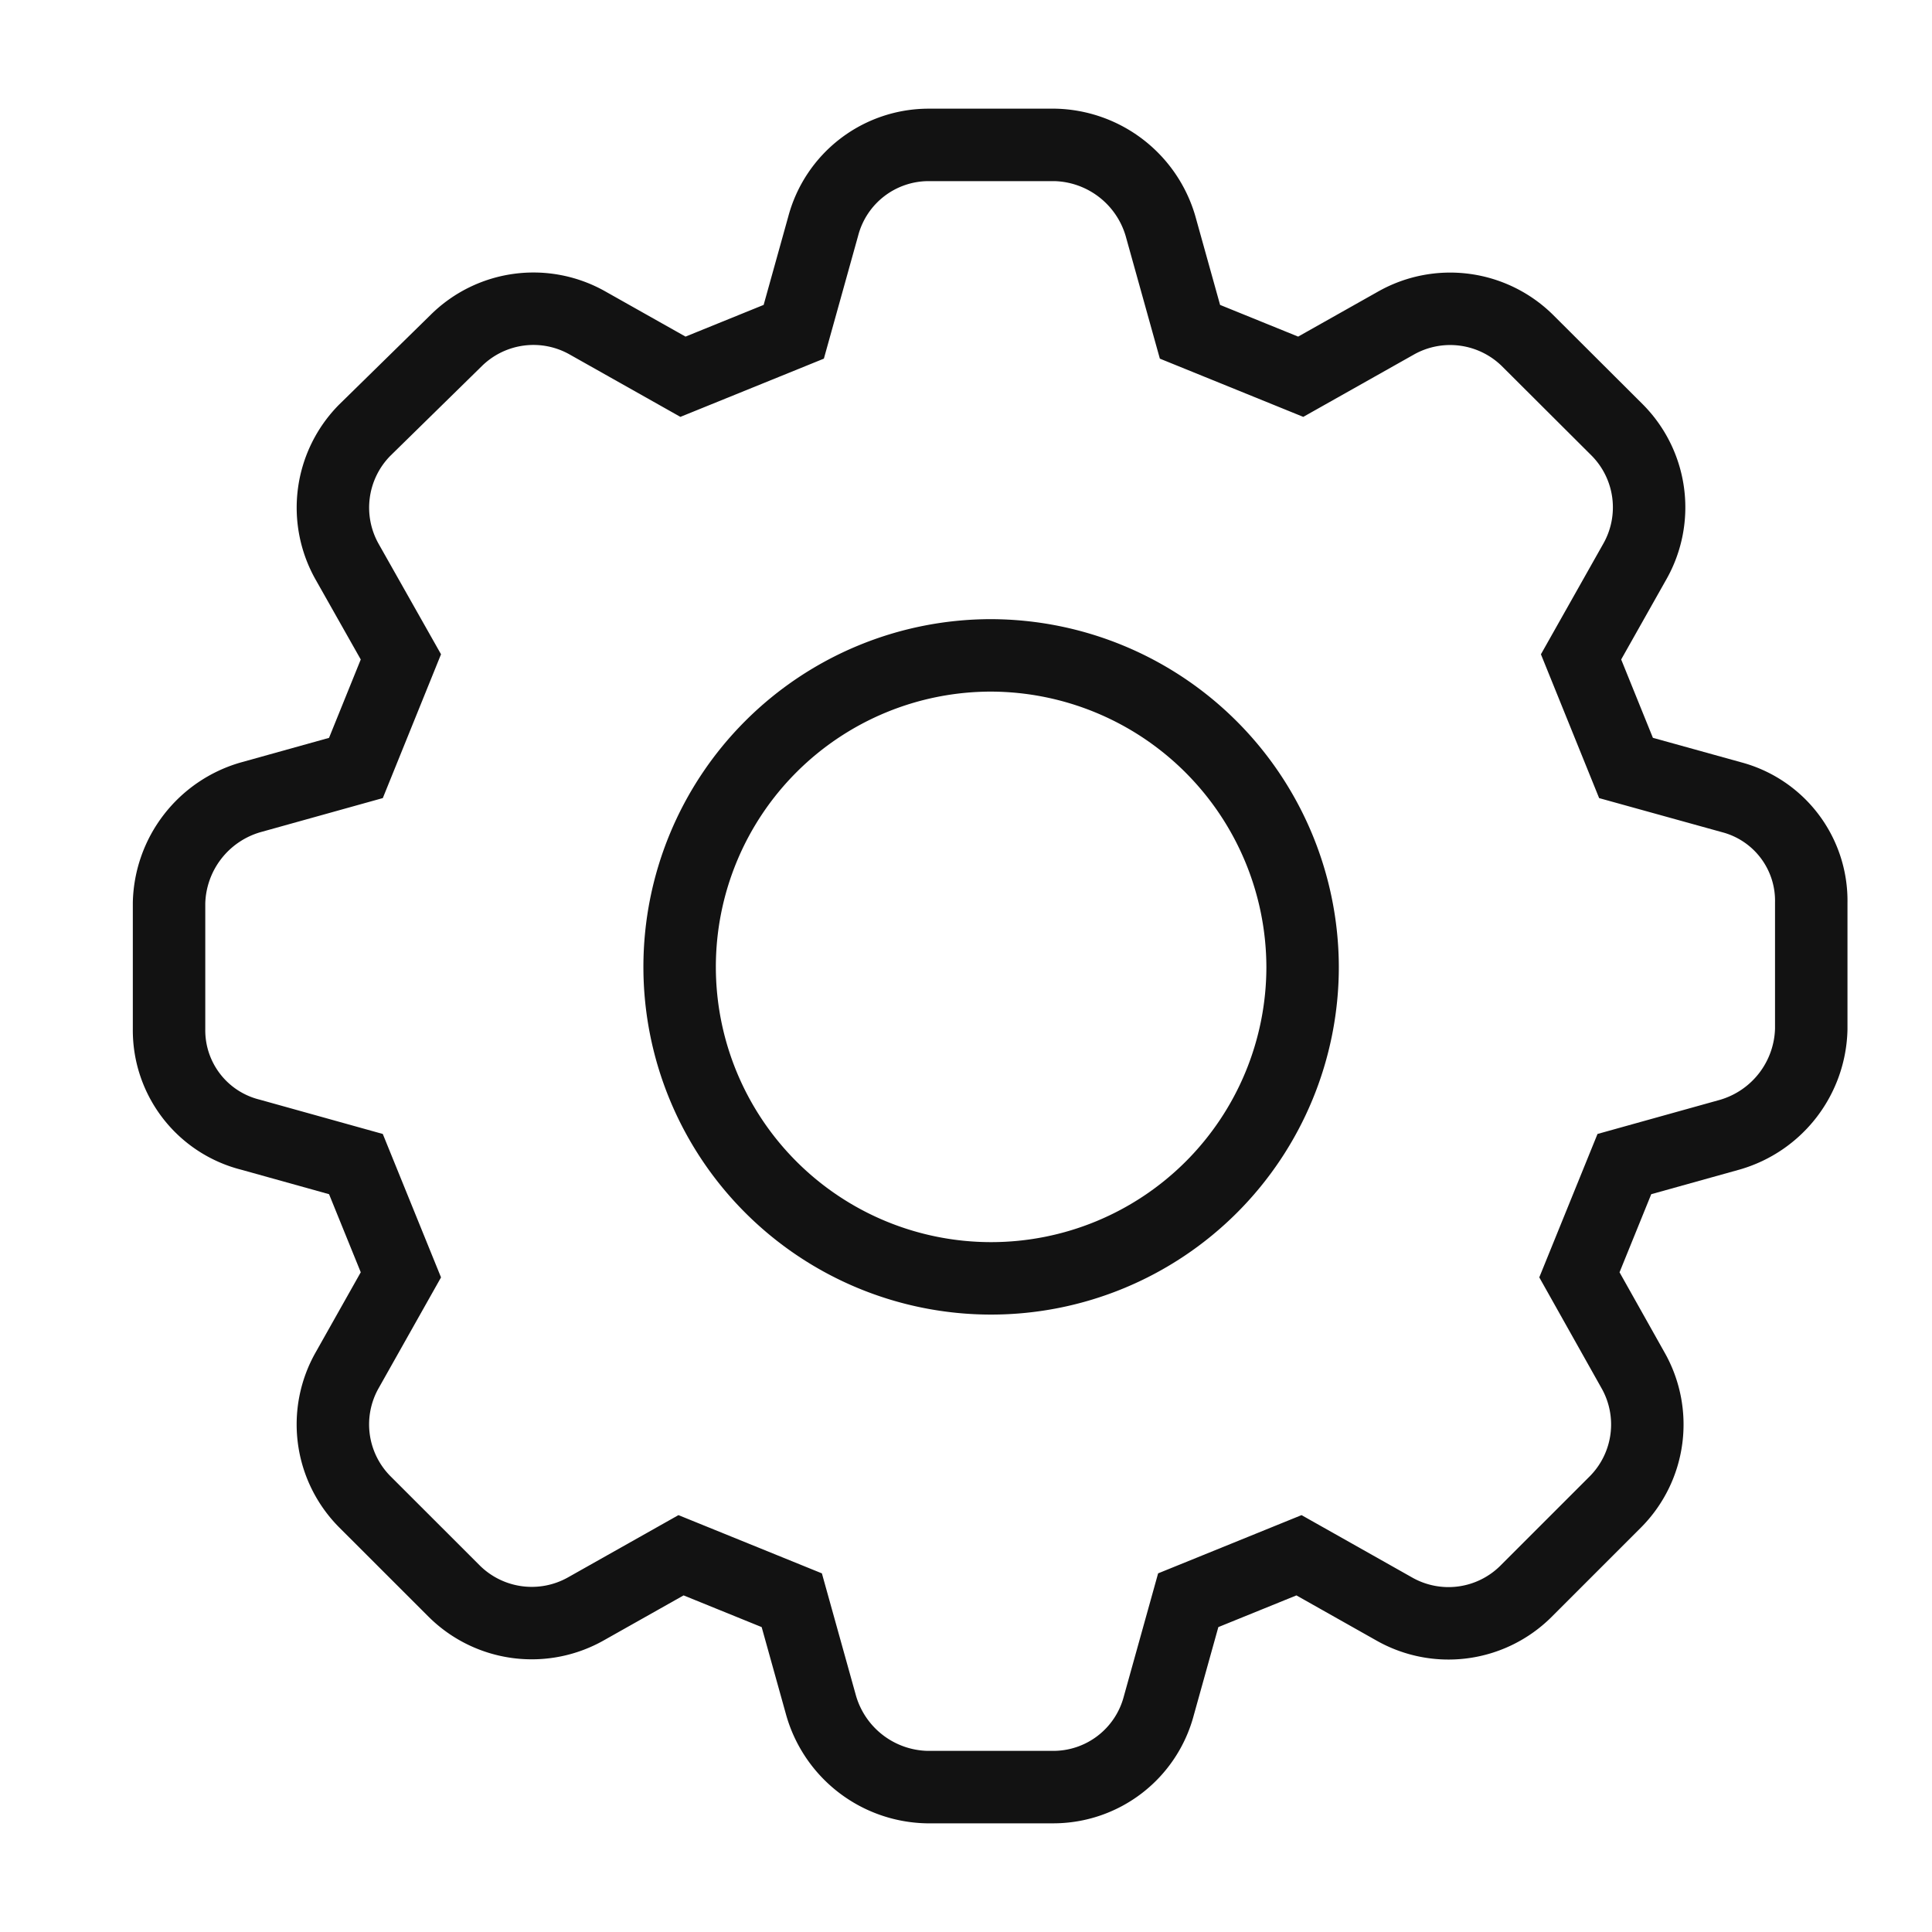 <svg xmlns="http://www.w3.org/2000/svg" width="40" height="40" viewBox="0 0 40 40">
  <g id="icon-test" transform="translate(-3 -5)">
    <rect id="base" width="40" height="40" transform="translate(3 5)" fill="none"/>
    <g id="icon" transform="translate(4 5.5)">
      <path id="path" d="M34.851,16.006,32.665,15.4,31.734,13.1l1.111-1.97a2.273,2.273,0,0,0-.358-2.723L30.623,6.548A2.28,2.28,0,0,0,27.9,6.19L25.93,7.3l-2.293-.931-.609-2.185A2.334,2.334,0,0,0,20.843,2.5H18.228a2.259,2.259,0,0,0-2.185,1.684l-.609,2.185L13.14,7.3,11.17,6.19a2.273,2.273,0,0,0-2.723.358l-1.9,1.863a2.28,2.28,0,0,0-.358,2.723L7.3,13.1,6.369,15.4l-2.185.609A2.334,2.334,0,0,0,2.5,18.192v2.615a2.228,2.228,0,0,0,1.684,2.185l2.185.609L7.3,25.894,6.19,27.865a2.273,2.273,0,0,0,.358,2.723L8.411,32.45a2.28,2.28,0,0,0,2.723.358L13.1,31.7l2.293.931.609,2.185A2.334,2.334,0,0,0,18.192,36.5h2.615a2.259,2.259,0,0,0,2.185-1.684l.609-2.185,2.293-.931,1.97,1.111a2.273,2.273,0,0,0,2.723-.358l1.863-1.863a2.273,2.273,0,0,0,.358-2.723L31.7,25.894l.931-2.293,2.185-.609A2.334,2.334,0,0,0,36.5,20.807V18.192A2.217,2.217,0,0,0,34.851,16.006Z" fill="none" stroke="#121212" stroke-width="1.5"/>
      <path id="path-2" data-name="path" d="M38.449,32A6.449,6.449,0,1,0,44.9,38.449,6.468,6.468,0,0,0,38.449,32Z" transform="translate(-18.931 -18.931)" fill="none" stroke="#121212" stroke-width="1.5"/>
    </g>
  </g>
</svg>
